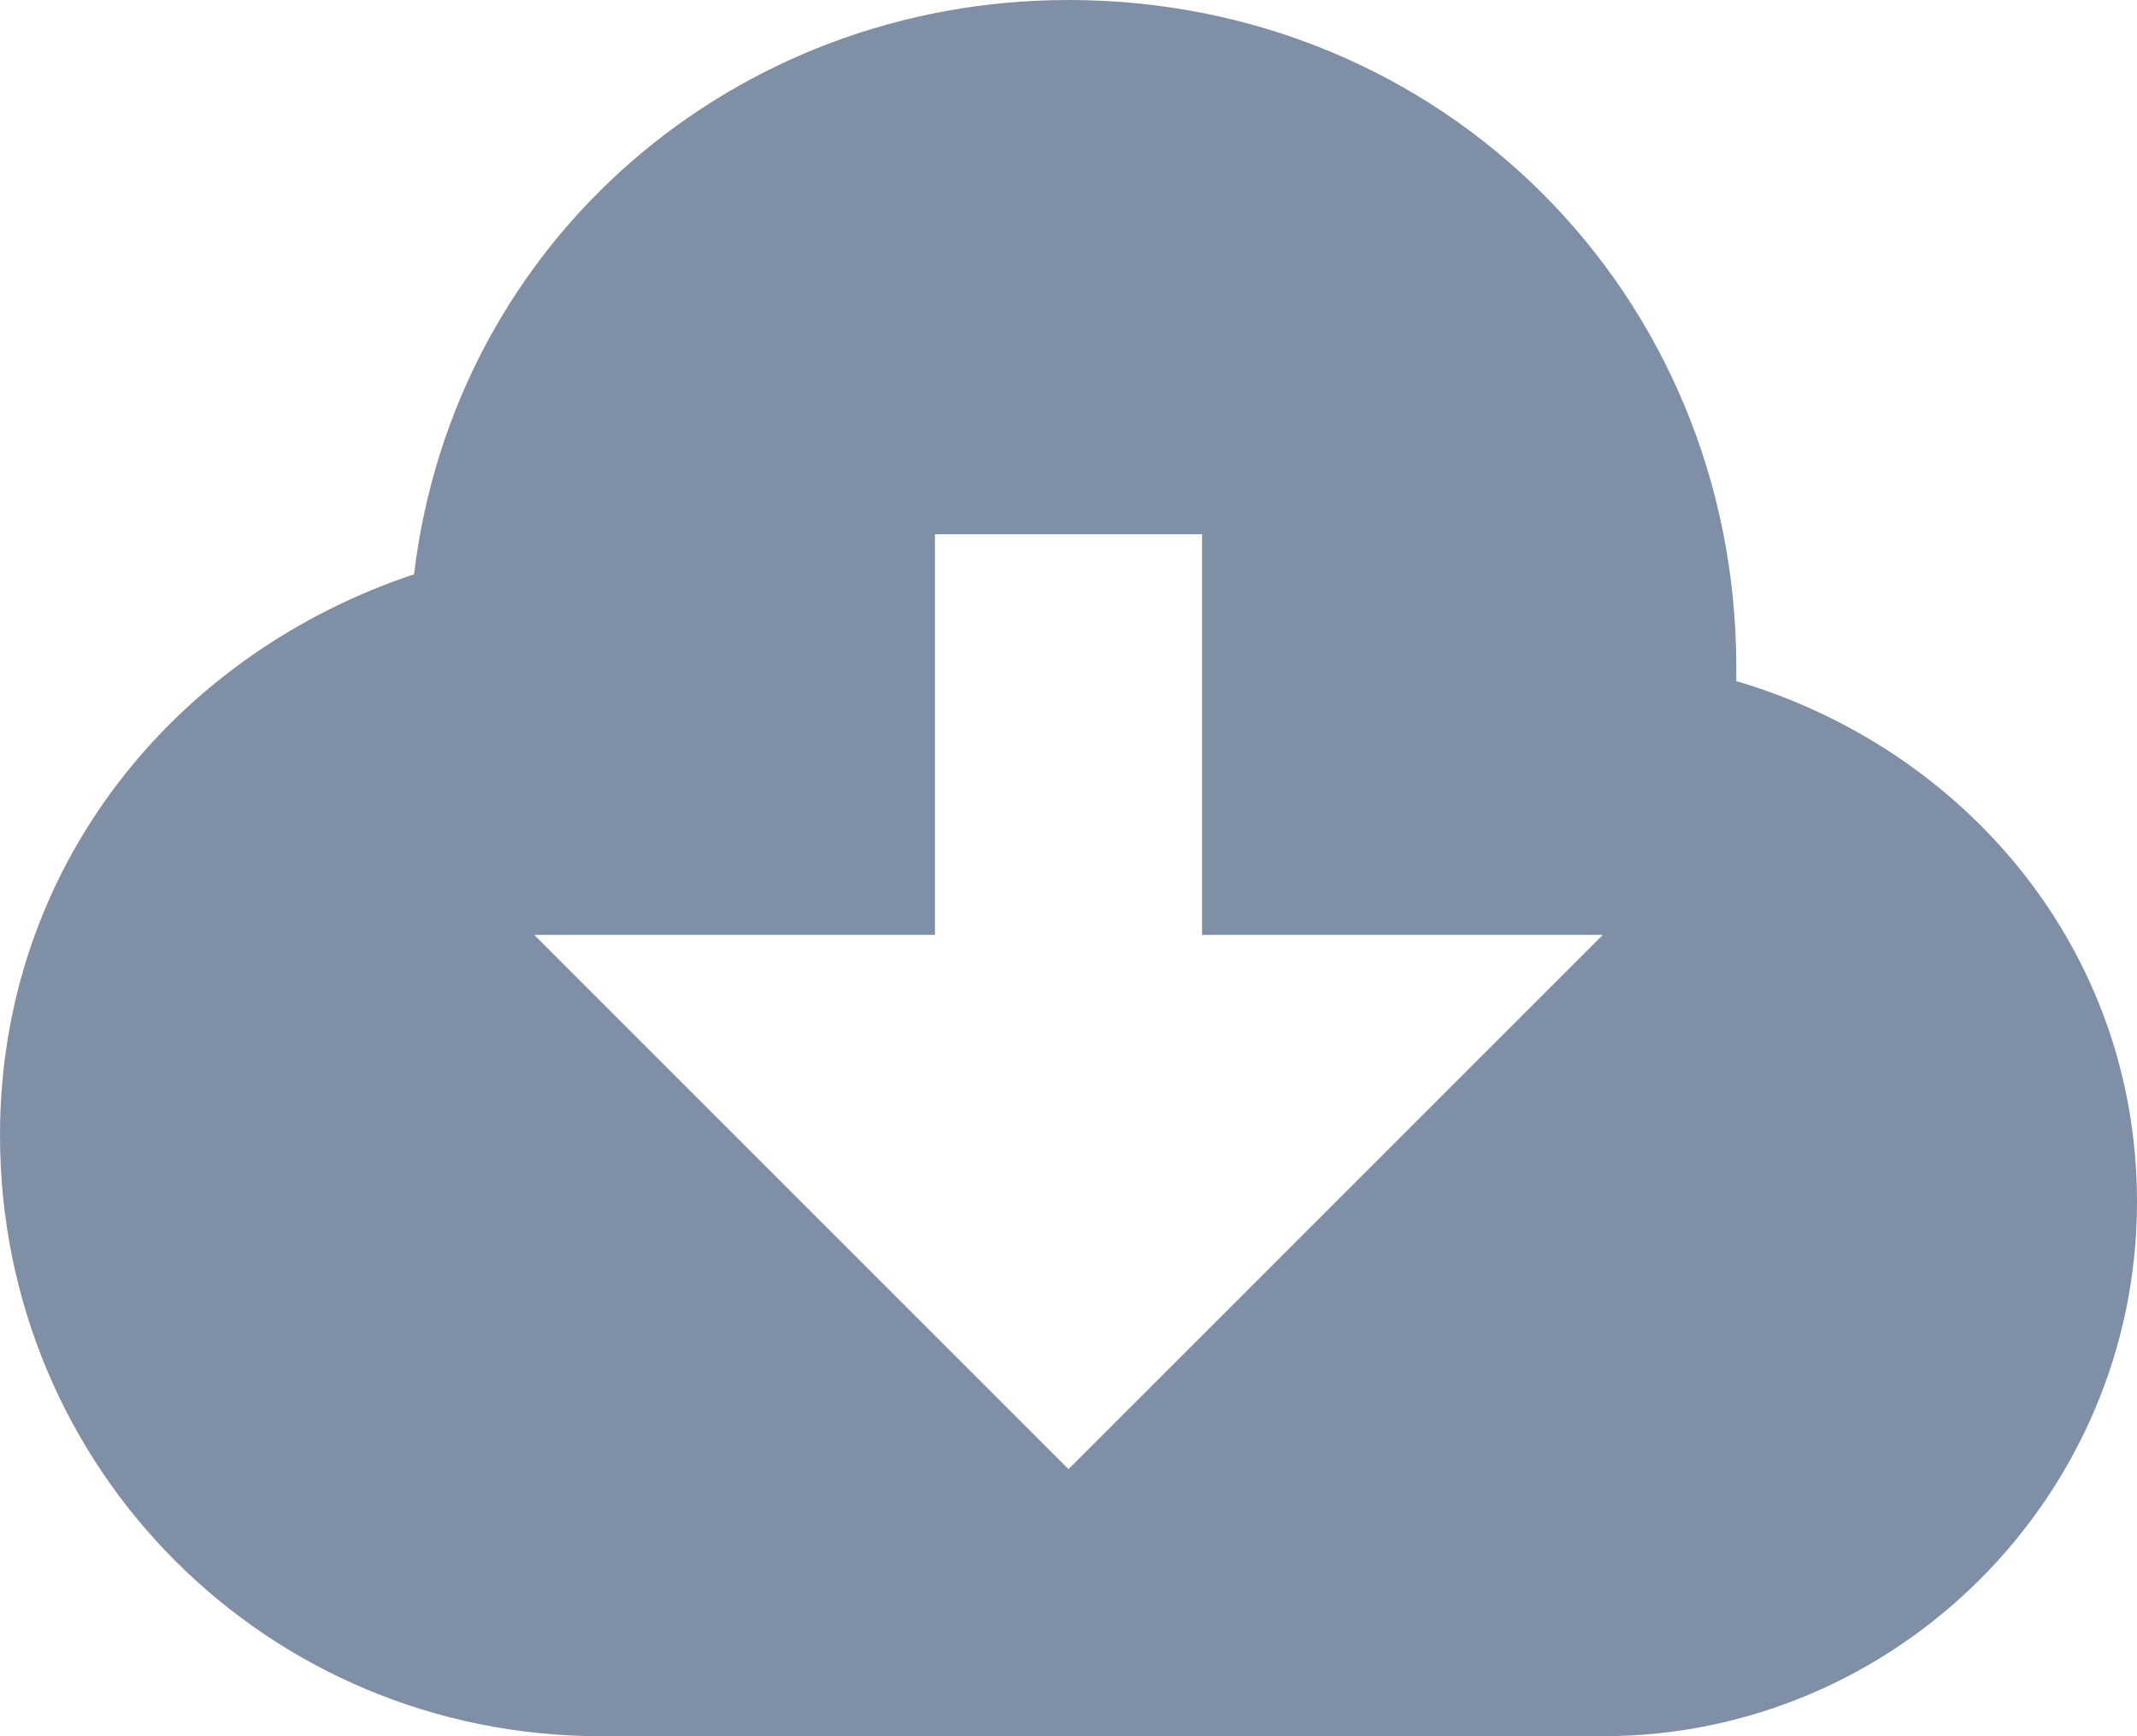<?xml version="1.0" encoding="UTF-8"?>
<svg width="16px" height="13px" viewBox="0 0 16 13" version="1.1" xmlns="http://www.w3.org/2000/svg" xmlns:xlink="http://www.w3.org/1999/xlink">
    <!-- Generator: Sketch 53.2 (72643) - https://sketchapp.com -->
    <title>Shape</title>
    <desc>Created with Sketch.</desc>
    <g id="Page-1" stroke="none" stroke-width="1" fill="none" fill-rule="evenodd">
        <g id="Design-01" transform="translate(-1248, -87)" fill="#7F8FA5" fill-rule="nonzero">
            <g id="header" transform="translate(0, -1)">
                <g id="button---export-to-excel" transform="translate(1126, 79)">
                    <path d="M135,14.1 C135,14.1 135,14 135,14 C135,11.2 132.8,9 130,9 C127.5,9 125.4,10.8 125.1,13.3 C123.3,13.9 122,15.5 122,17.5 C122,20 124,22 126.5,22 C128.2,22 132.4,22 134,22 C136.2,22 138,20.2 138,18 C138,16.1 136.7,14.6 135,14.1 Z M130,20 L126,16 L129,16 L129,13 L131,13 L131,16 L134,16 L130,20 Z" id="Shape"></path>
                </g>
            </g>
        </g>
    </g>
</svg>
